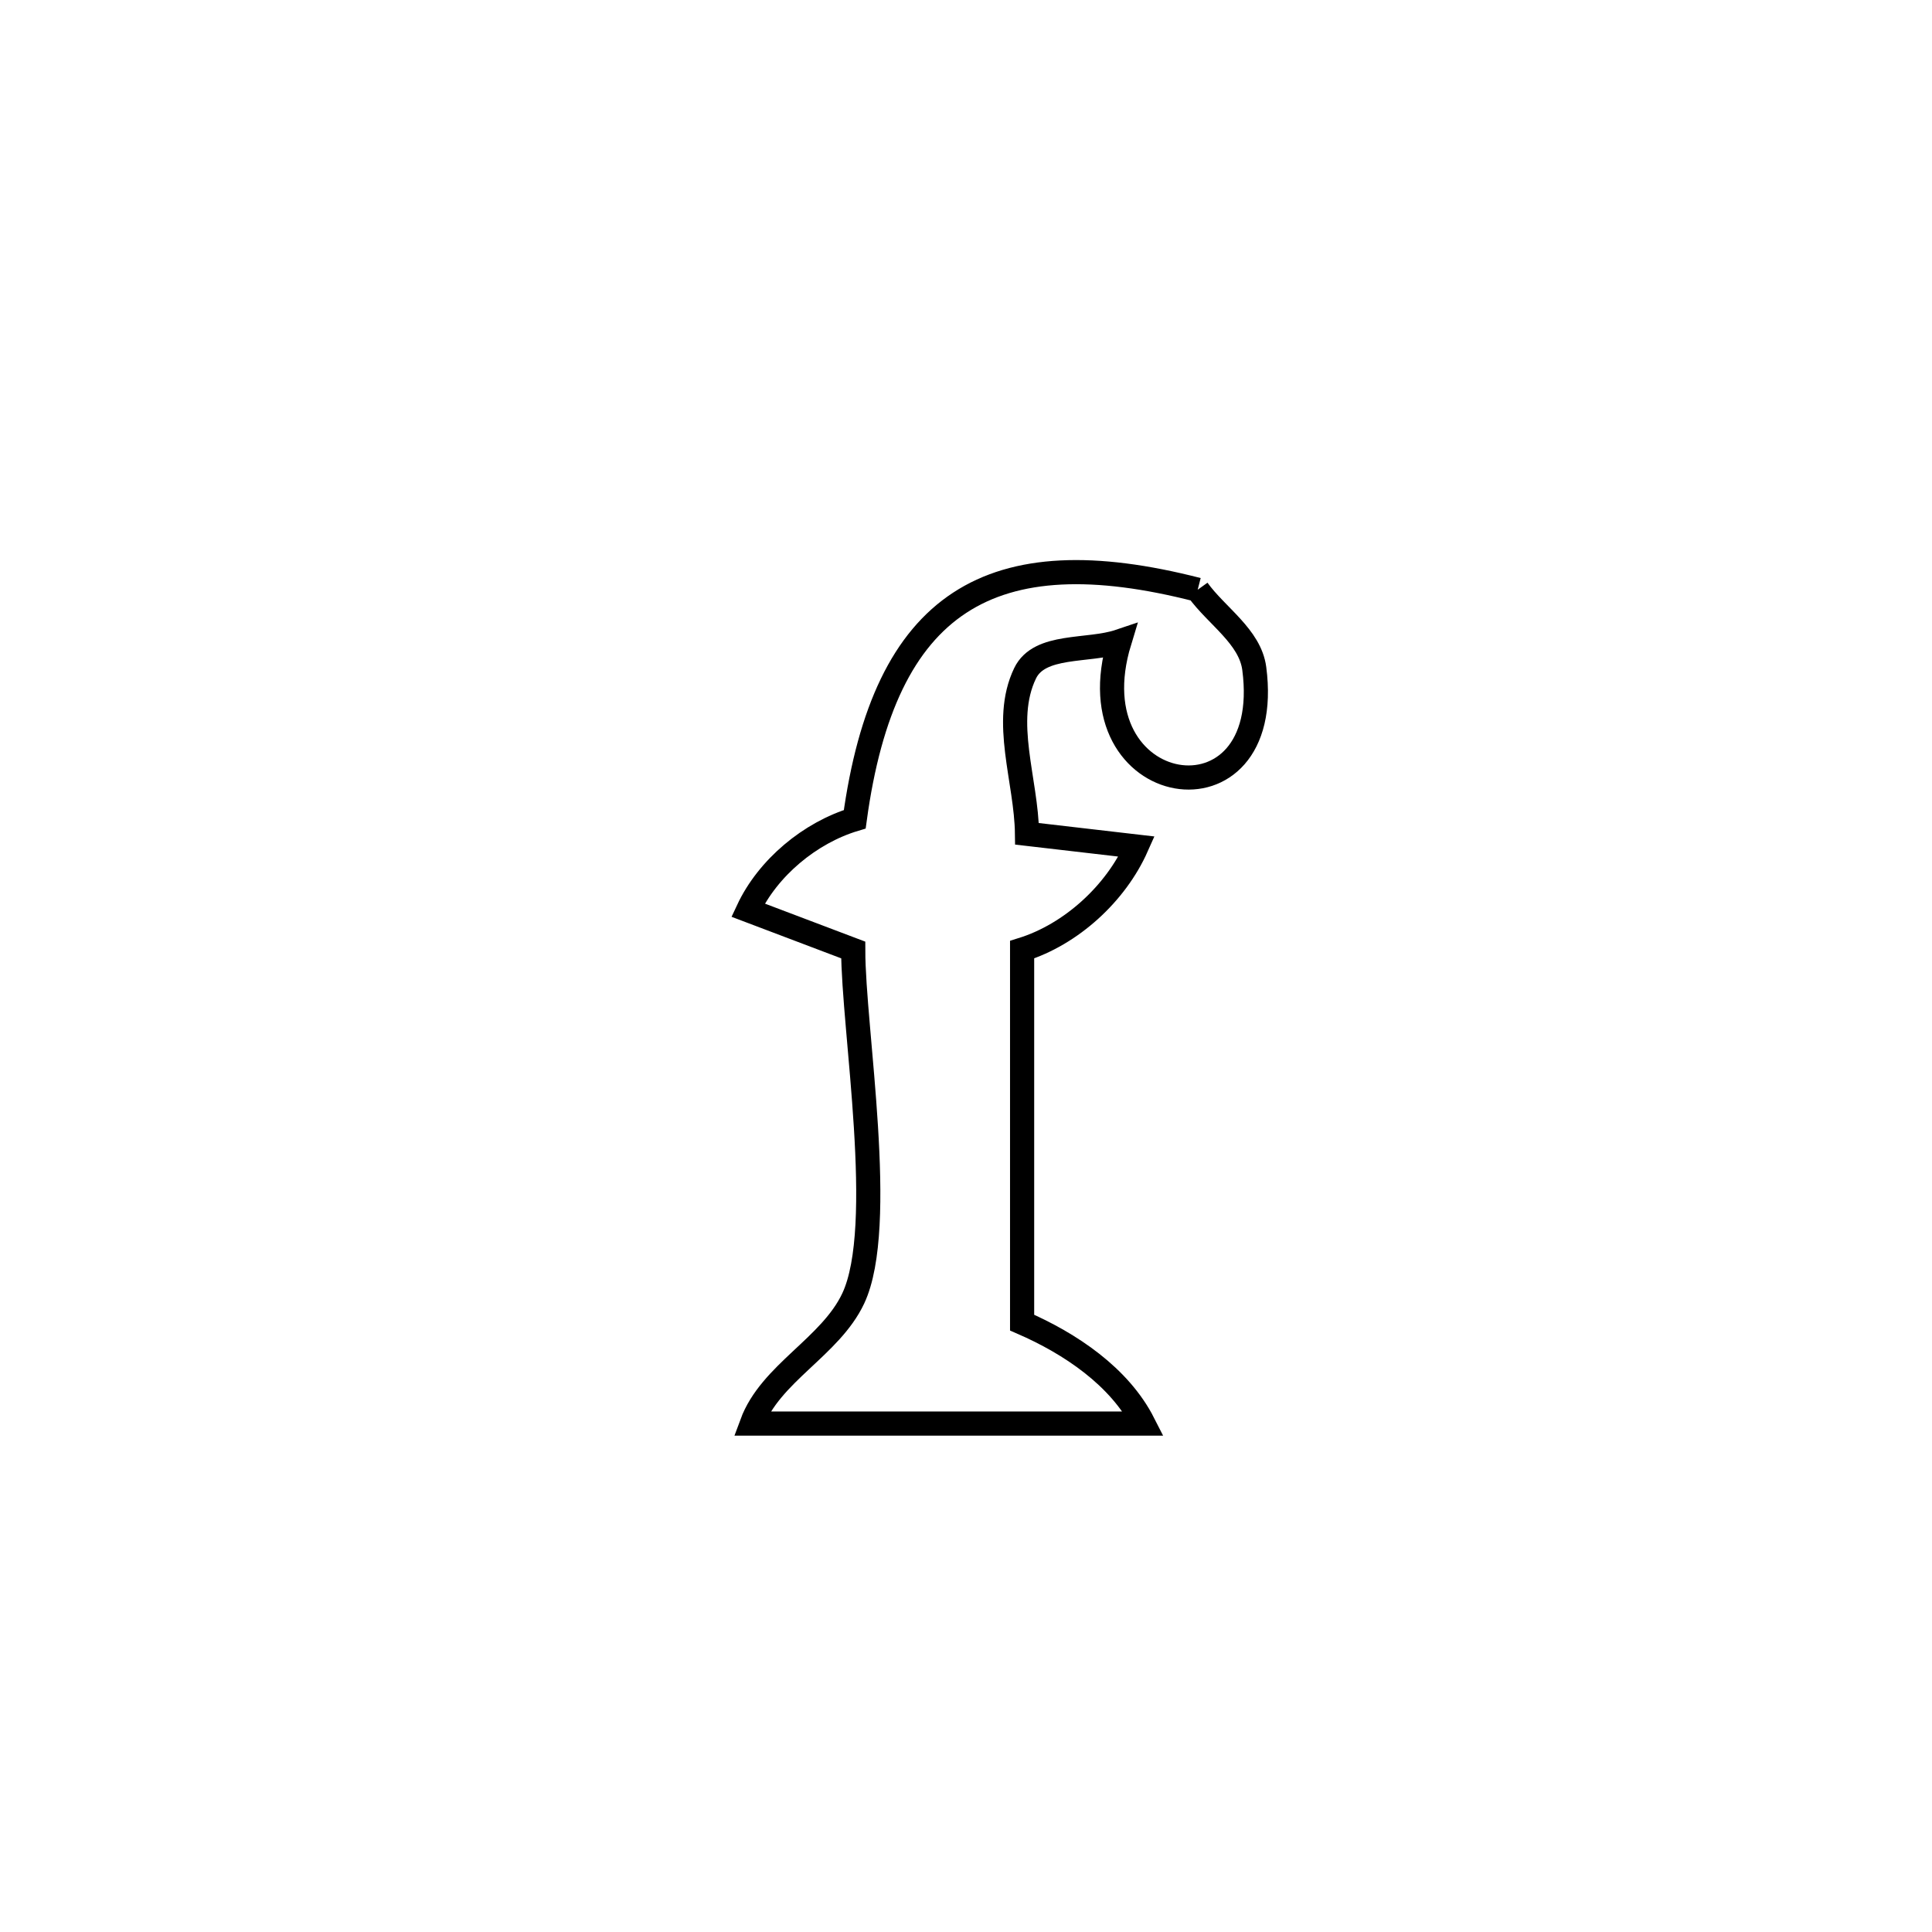 <svg xmlns="http://www.w3.org/2000/svg" viewBox="0.0 0.0 24.0 24.0" height="200px" width="200px"><path fill="none" stroke="black" stroke-width=".3" stroke-opacity="1.0"  filling="0" d="M14.878 7.326 L14.878 7.326 C15.112 7.652 15.529 7.907 15.581 8.305 C15.85 10.354 13.304 9.944 13.907 7.967 L13.907 7.967 C13.516 8.099 12.913 7.992 12.734 8.364 C12.446 8.963 12.75 9.693 12.758 10.358 L12.758 10.358 C13.212 10.411 13.666 10.463 14.12 10.516 L14.12 10.516 C13.861 11.099 13.307 11.607 12.697 11.797 L12.697 11.797 C12.697 13.341 12.697 14.886 12.697 16.43 L12.697 16.43 C13.297 16.691 13.908 17.101 14.204 17.684 L14.204 17.684 C12.583 17.684 10.961 17.684 9.339 17.684 L9.339 17.684 C9.57 17.058 10.315 16.733 10.599 16.13 C11.02 15.235 10.599 12.785 10.599 11.801 L10.599 11.801 C10.163 11.636 9.727 11.471 9.292 11.306 L9.292 11.306 C9.538 10.78 10.062 10.344 10.618 10.177 L10.618 10.177 C10.988 7.467 12.305 6.666 14.878 7.326 L14.878 7.326"></path></svg>